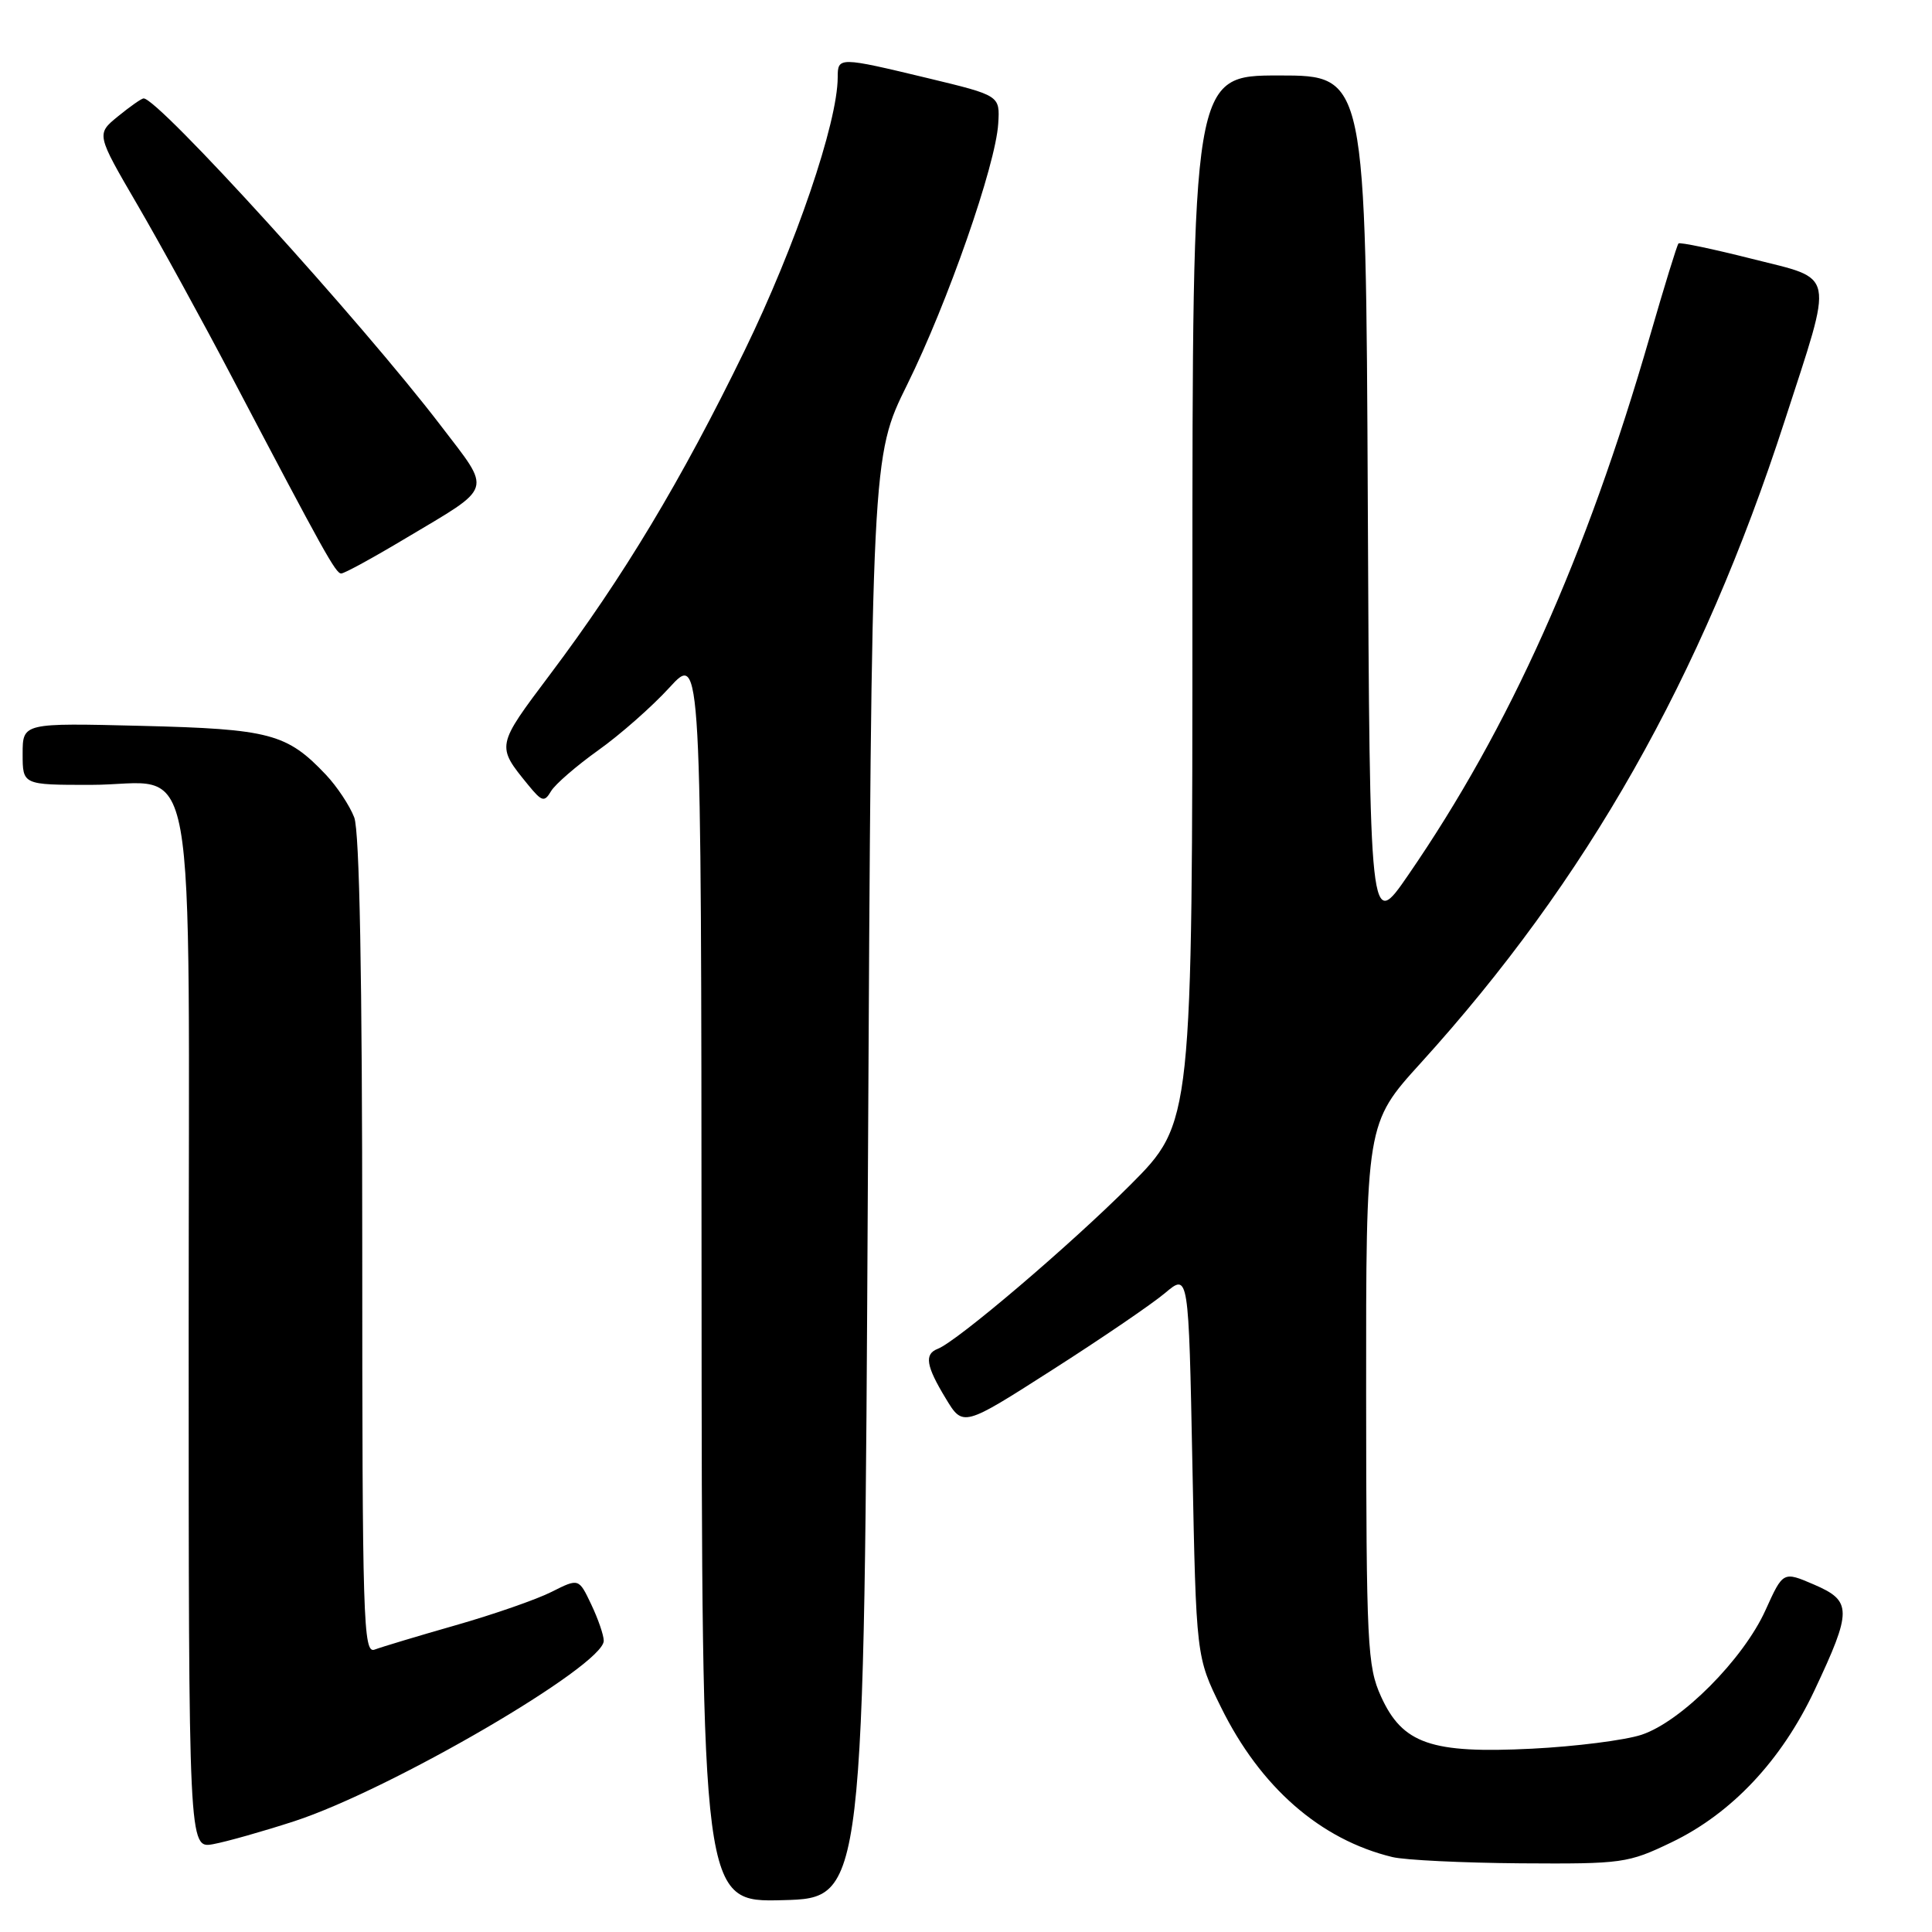 <?xml version="1.0" encoding="UTF-8" standalone="no"?>
<!DOCTYPE svg PUBLIC "-//W3C//DTD SVG 1.1//EN" "http://www.w3.org/Graphics/SVG/1.1/DTD/svg11.dtd" >
<svg xmlns="http://www.w3.org/2000/svg" xmlns:xlink="http://www.w3.org/1999/xlink" version="1.1" viewBox="0 0 256 256">
 <g >
 <path fill="currentColor"
d=" M 115.00 156.00 C 115.50 60.50 115.50 60.50 120.19 51.00 C 125.57 40.12 131.94 21.87 132.27 16.38 C 132.50 12.66 132.50 12.66 123.00 10.37 C 111.13 7.52 111.00 7.52 111.00 10.25 C 110.99 16.25 105.42 32.58 98.64 46.50 C 90.28 63.66 82.60 76.45 72.89 89.36 C 65.73 98.89 65.74 98.80 69.98 104.00 C 71.81 106.24 72.13 106.33 73.02 104.83 C 73.56 103.92 76.37 101.49 79.25 99.43 C 82.14 97.38 86.40 93.63 88.71 91.10 C 92.92 86.50 92.92 86.50 92.96 169.28 C 93.00 252.07 93.00 252.07 103.75 251.78 C 114.50 251.50 114.50 251.50 115.00 156.00 Z  M 221.50 244.11 C 229.45 240.29 236.05 233.27 240.42 224.00 C 245.42 213.39 245.42 212.14 240.38 209.97 C 236.27 208.20 236.27 208.20 233.94 213.35 C 231.00 219.86 222.76 228.14 217.50 229.87 C 215.30 230.59 208.78 231.42 203.00 231.71 C 189.63 232.38 185.84 231.07 182.99 224.79 C 181.18 220.80 181.04 218.01 181.02 184.68 C 181.00 148.85 181.00 148.85 188.25 140.86 C 210.26 116.61 225.44 89.83 236.47 55.79 C 243.02 35.59 243.33 37.13 232.12 34.29 C 226.97 32.99 222.60 32.07 222.41 32.26 C 222.22 32.44 220.52 37.97 218.62 44.55 C 210.16 73.84 200.05 96.40 186.61 115.93 C 181.50 123.36 181.50 123.36 181.24 66.68 C 180.98 10.00 180.98 10.00 169.49 10.00 C 158.00 10.00 158.00 10.00 158.00 79.38 C 158.00 148.76 158.00 148.76 149.75 157.03 C 141.80 164.99 126.83 177.74 124.25 178.73 C 122.45 179.43 122.70 180.99 125.31 185.29 C 127.60 189.09 127.60 189.09 139.43 181.52 C 145.93 177.37 152.66 172.78 154.38 171.33 C 157.50 168.70 157.50 168.70 158.00 194.13 C 158.50 219.55 158.50 219.55 161.79 226.22 C 167.00 236.81 174.95 243.76 184.50 246.07 C 186.15 246.47 193.80 246.84 201.50 246.90 C 214.98 246.99 215.72 246.89 221.50 244.11 Z  M 39.00 241.32 C 51.80 237.14 80.00 220.70 80.00 217.41 C 80.00 216.67 79.25 214.50 78.34 212.59 C 76.69 209.12 76.69 209.12 73.09 210.93 C 71.12 211.93 65.40 213.92 60.39 215.35 C 55.38 216.78 50.54 218.24 49.64 218.58 C 48.13 219.16 48.00 214.87 48.00 165.17 C 48.00 129.42 47.64 110.18 46.94 108.32 C 46.35 106.77 44.66 104.22 43.19 102.66 C 38.02 97.20 35.78 96.60 18.75 96.18 C 3.00 95.79 3.00 95.79 3.00 99.90 C 3.00 104.00 3.00 104.00 12.00 104.00 C 26.45 104.00 25.00 95.94 25.00 176.47 C 25.00 244.95 25.00 244.95 28.25 244.36 C 30.04 244.03 34.88 242.66 39.00 241.32 Z  M 53.71 71.35 C 65.53 64.30 65.21 65.31 58.40 56.39 C 47.95 42.71 20.89 12.91 19.02 13.04 C 18.73 13.06 17.21 14.13 15.63 15.42 C 12.75 17.77 12.75 17.77 18.21 27.14 C 21.21 32.29 26.86 42.58 30.75 50.00 C 42.99 73.30 44.48 75.98 45.21 75.99 C 45.61 76.00 49.43 73.91 53.71 71.35 Z "/>
</g>
</svg>